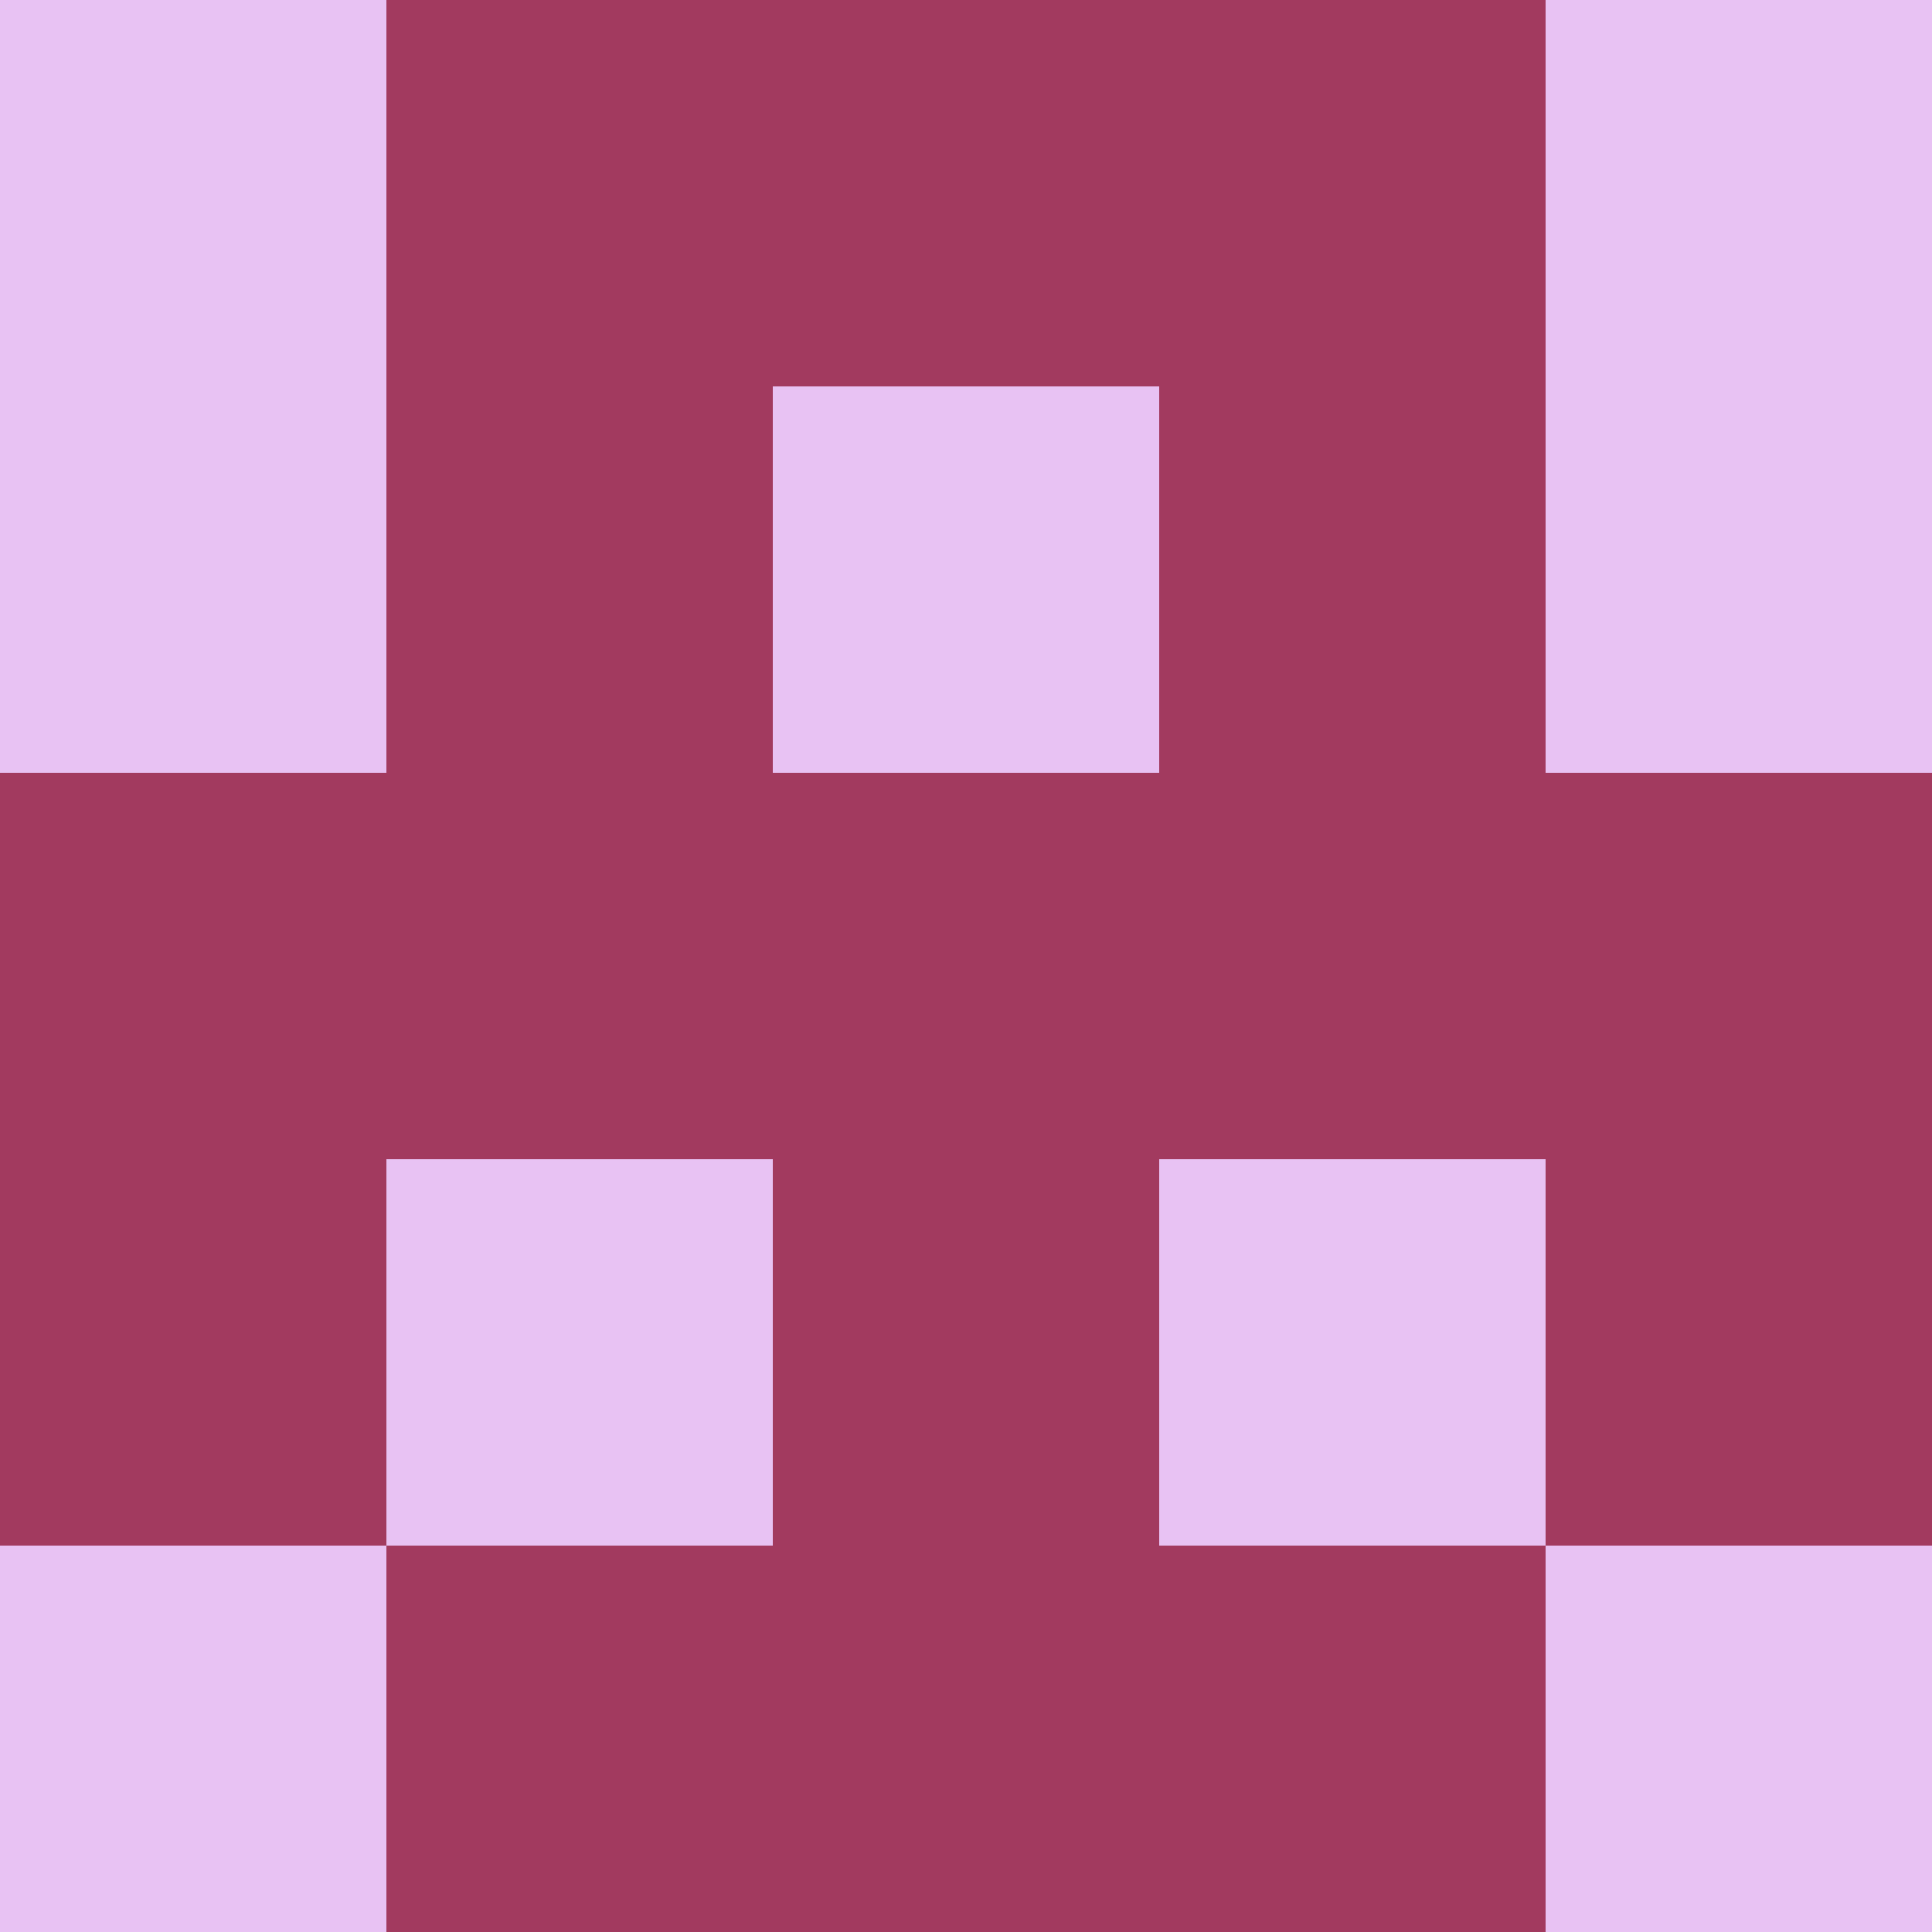 <?xml version="1.0" encoding="utf-8"?>
<!DOCTYPE svg PUBLIC "-//W3C//DTD SVG 20010904//EN"
"http://www.w3.org/TR/2001/REC-SVG-20010904/DTD/svg10.dtd">
<svg viewBox="0 0 5 5" height="100" width="100" xml:lang="fr"
     xmlns="http://www.w3.org/2000/svg"
     xmlns:xlink="http://www.w3.org/1999/xlink">
                        <rect x="0" y="0" height="1" width="1" fill="#E8C2F3"/>
                    <rect x="4" y="0" height="1" width="1" fill="#E8C2F3"/>
                    <rect x="1" y="0" height="1" width="1" fill="#A23A5F"/>
                    <rect x="3" y="0" height="1" width="1" fill="#A23A5F"/>
                    <rect x="2" y="0" height="1" width="1" fill="#A23A5F"/>
                                <rect x="0" y="1" height="1" width="1" fill="#E8C2F3"/>
                    <rect x="4" y="1" height="1" width="1" fill="#E8C2F3"/>
                    <rect x="1" y="1" height="1" width="1" fill="#A23A5F"/>
                    <rect x="3" y="1" height="1" width="1" fill="#A23A5F"/>
                    <rect x="2" y="1" height="1" width="1" fill="#E8C2F3"/>
                                <rect x="0" y="2" height="1" width="1" fill="#A23A5F"/>
                    <rect x="4" y="2" height="1" width="1" fill="#A23A5F"/>
                    <rect x="1" y="2" height="1" width="1" fill="#A23A5F"/>
                    <rect x="3" y="2" height="1" width="1" fill="#A23A5F"/>
                    <rect x="2" y="2" height="1" width="1" fill="#A23A5F"/>
                                <rect x="0" y="3" height="1" width="1" fill="#A23A5F"/>
                    <rect x="4" y="3" height="1" width="1" fill="#A23A5F"/>
                    <rect x="1" y="3" height="1" width="1" fill="#E8C2F3"/>
                    <rect x="3" y="3" height="1" width="1" fill="#E8C2F3"/>
                    <rect x="2" y="3" height="1" width="1" fill="#A23A5F"/>
                                <rect x="0" y="4" height="1" width="1" fill="#E8C2F3"/>
                    <rect x="4" y="4" height="1" width="1" fill="#E8C2F3"/>
                    <rect x="1" y="4" height="1" width="1" fill="#A23A5F"/>
                    <rect x="3" y="4" height="1" width="1" fill="#A23A5F"/>
                    <rect x="2" y="4" height="1" width="1" fill="#A23A5F"/>
            </svg>